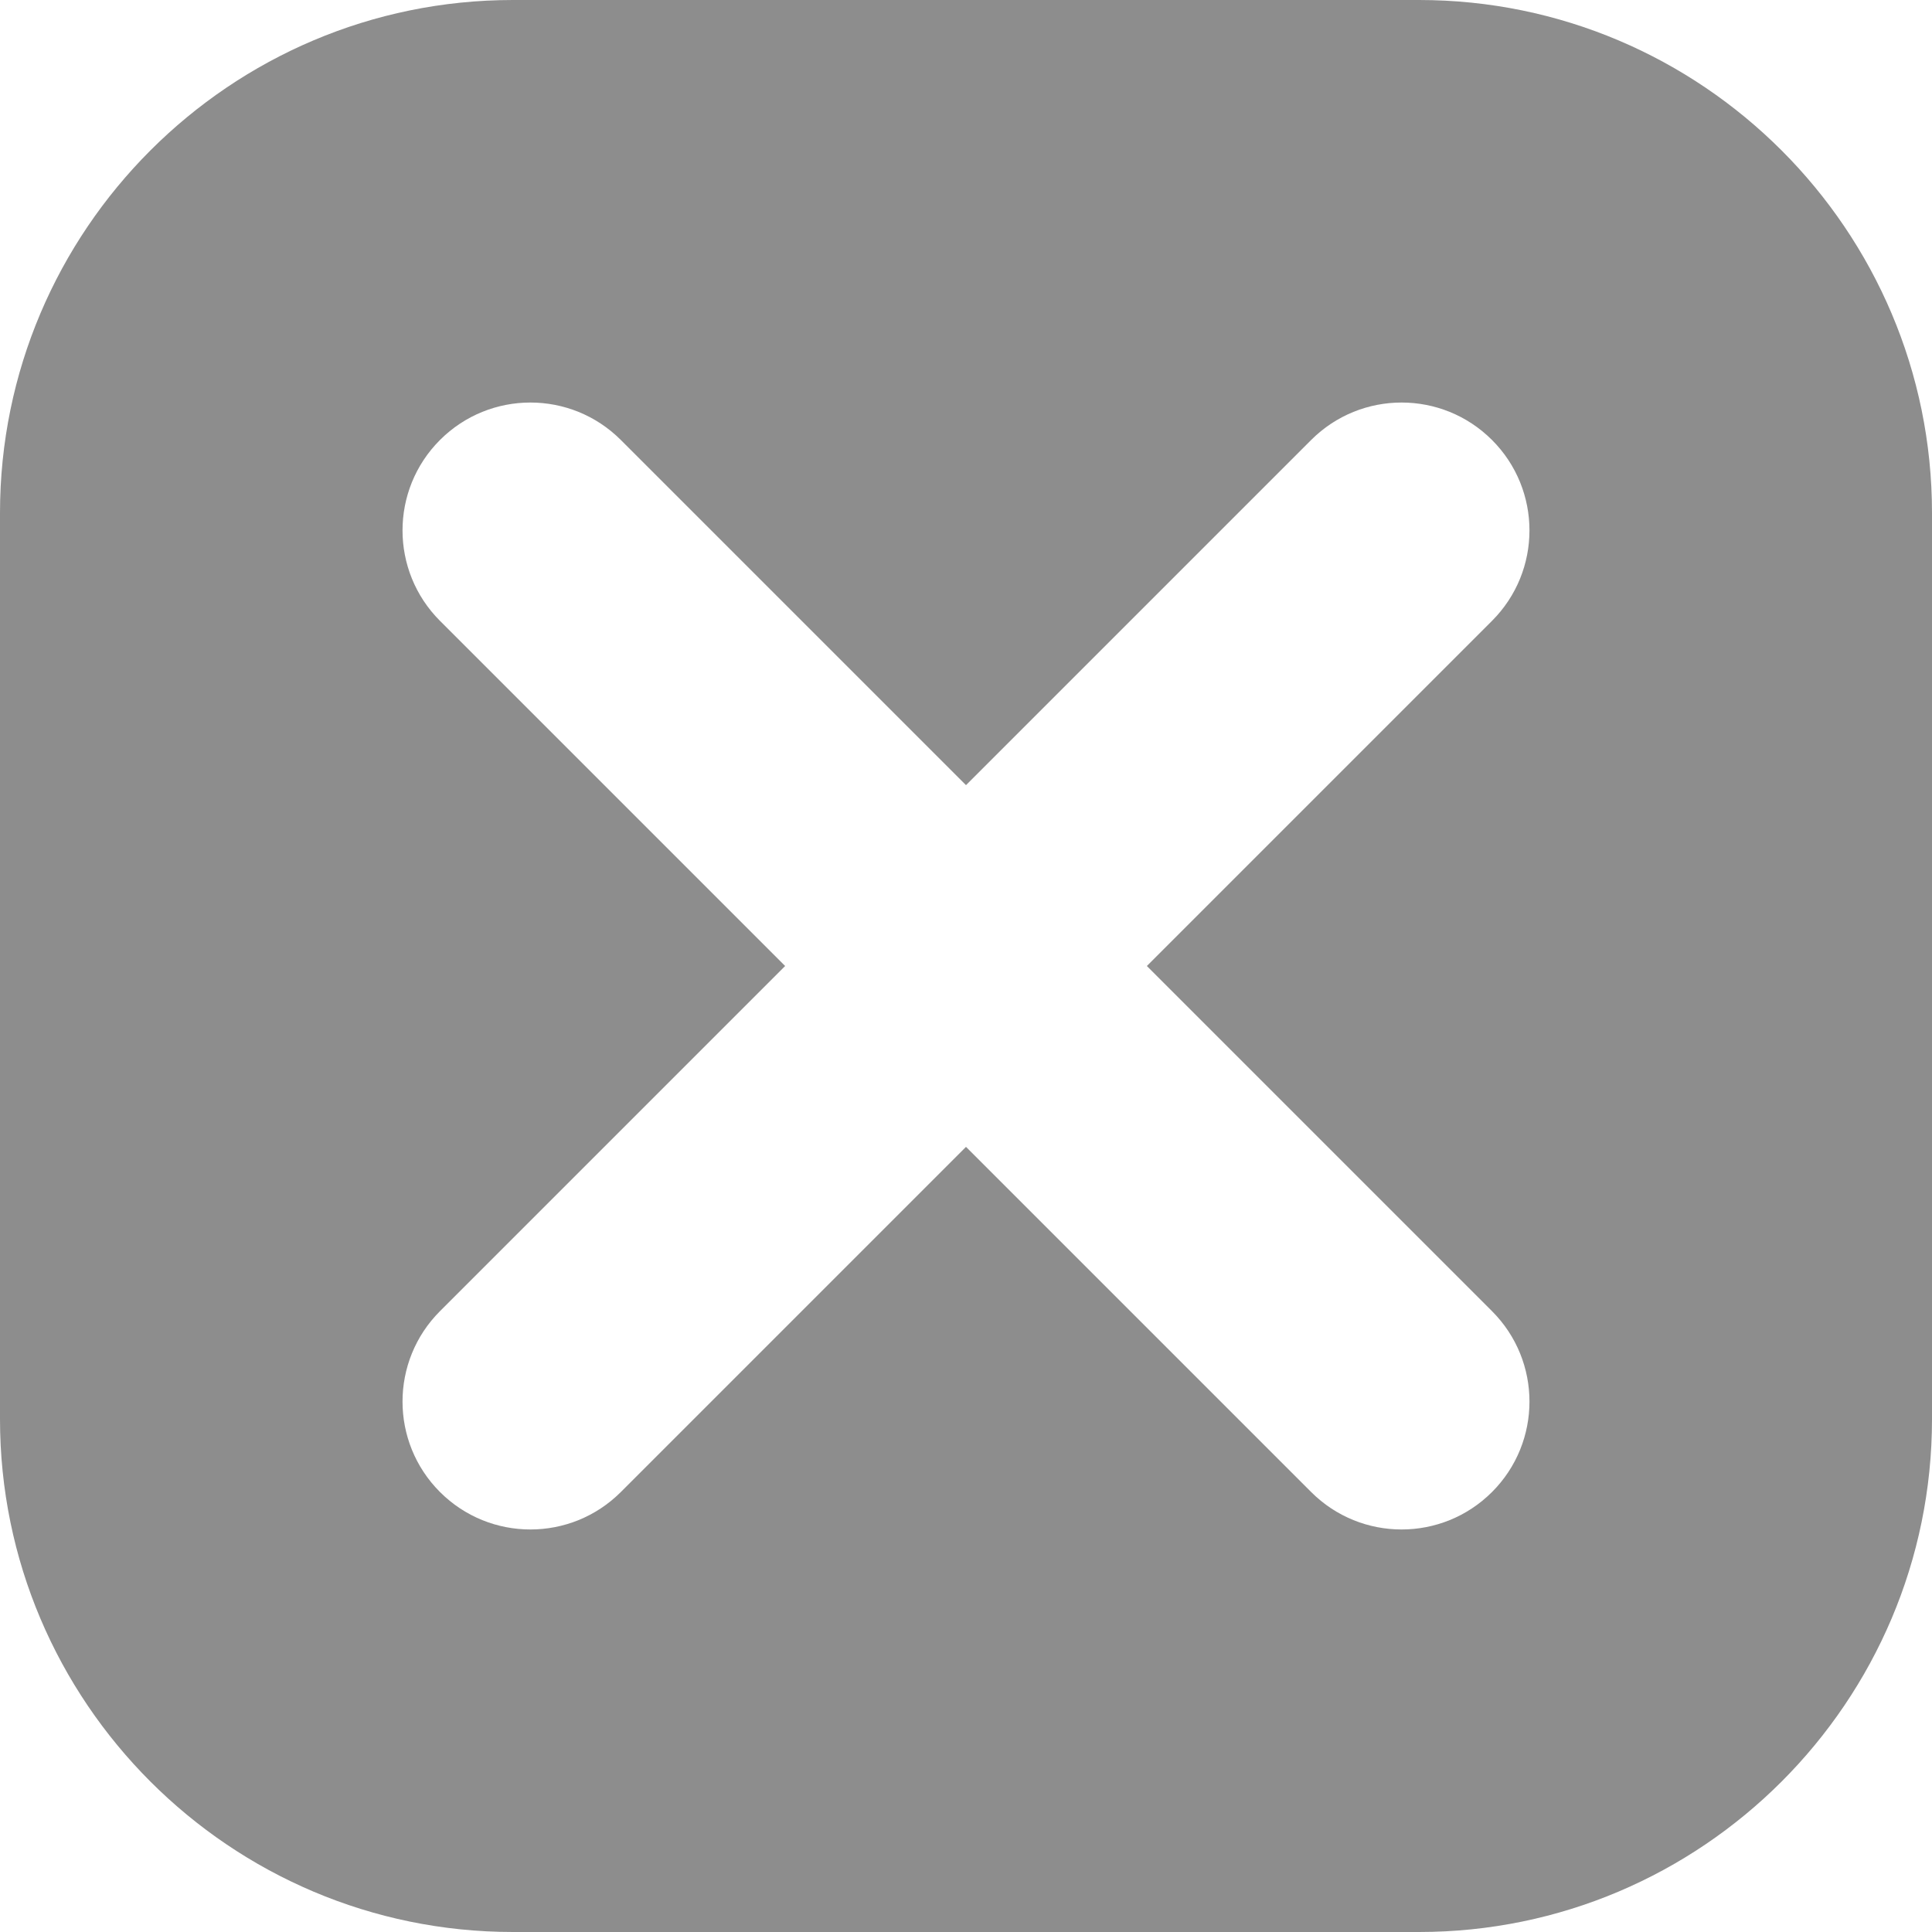 <?xml version="1.0"?>
<svg xmlns="http://www.w3.org/2000/svg" xmlns:xlink="http://www.w3.org/1999/xlink" xmlns:svgjs="http://svgjs.com/svgjs" version="1.1" width="512" height="512" x="0" y="0" viewBox="0 0 377.669 377.669" style="enable-background:new 0 0 512 512" xml:space="preserve"><g>
<path xmlns="http://www.w3.org/2000/svg" d="M277.394,0H100.275C44.983,0,0,44.984,0,100.276v177.118c0,55.292,44.983,100.275,100.275,100.275h177.119  c55.292,0,100.275-44.983,100.275-100.275V100.276C377.669,44.984,332.686,0,277.394,0z M291.661,256.306  c9.763,9.763,9.763,25.592,0,35.355c-4.881,4.881-11.28,7.322-17.678,7.322c-6.398,0-12.796-2.44-17.678-7.322l-67.471-67.471  l-67.471,67.471c-4.882,4.881-11.28,7.322-17.678,7.322s-12.796-2.441-17.678-7.322c-9.763-9.763-9.763-25.592,0-35.355  l67.471-67.471l-67.471-67.471c-9.763-9.763-9.763-25.592,0-35.355c9.763-9.763,25.592-9.762,35.355,0l67.471,67.471l67.471-67.471  c9.764-9.763,25.592-9.763,35.355,0c9.763,9.763,9.763,25.592,0,35.355l-67.471,67.471L291.661,256.306z" fill="#8d8d8d" data-original="#000000" style=""/>
<g xmlns="http://www.w3.org/2000/svg">
</g>
<g xmlns="http://www.w3.org/2000/svg">
</g>
<g xmlns="http://www.w3.org/2000/svg">
</g>
<g xmlns="http://www.w3.org/2000/svg">
</g>
<g xmlns="http://www.w3.org/2000/svg">
</g>
<g xmlns="http://www.w3.org/2000/svg">
</g>
<g xmlns="http://www.w3.org/2000/svg">
</g>
<g xmlns="http://www.w3.org/2000/svg">
</g>
<g xmlns="http://www.w3.org/2000/svg">
</g>
<g xmlns="http://www.w3.org/2000/svg">
</g>
<g xmlns="http://www.w3.org/2000/svg">
</g>
<g xmlns="http://www.w3.org/2000/svg">
</g>
<g xmlns="http://www.w3.org/2000/svg">
</g>
<g xmlns="http://www.w3.org/2000/svg">
</g>
<g xmlns="http://www.w3.org/2000/svg">
</g>
</g></svg>
